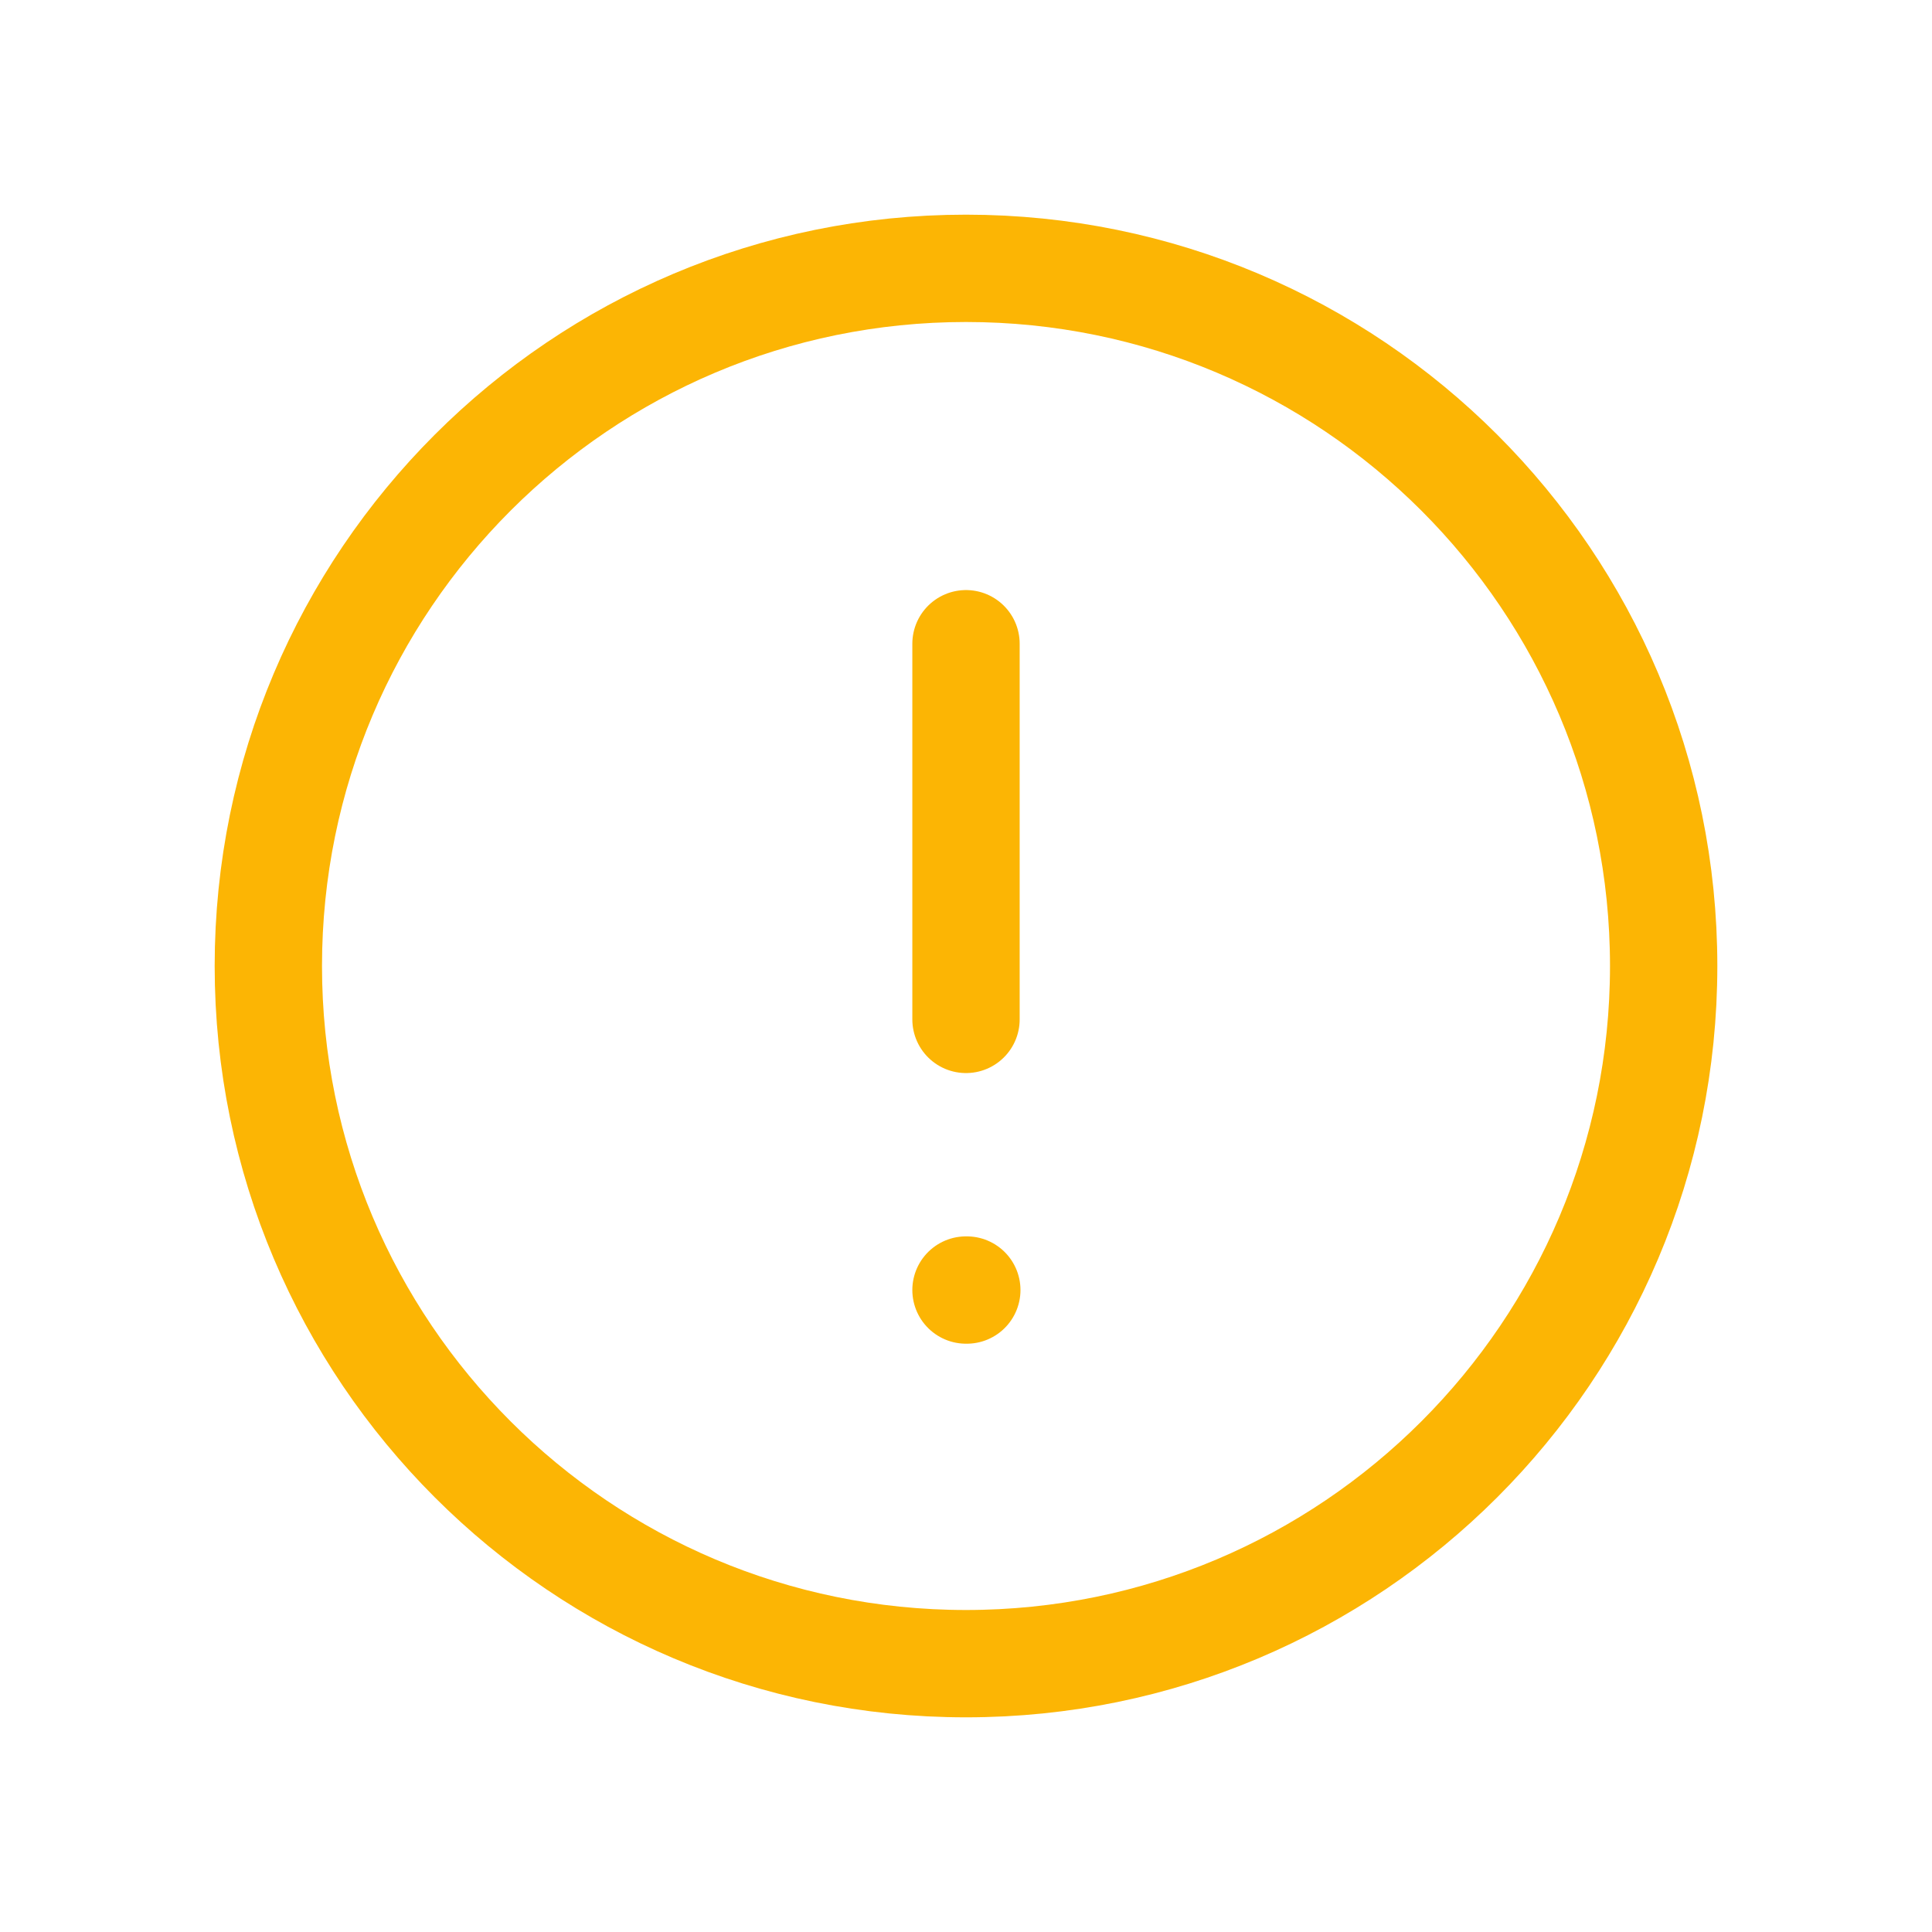 <svg width="36" height="36" viewBox="0 0 36 36" fill="none" xmlns="http://www.w3.org/2000/svg">
  <g clip-path="url(#a)" stroke="#FCB504" stroke-width="2" stroke-linecap="round" stroke-linejoin="round">
    <path d="M31 18c0 7.18-5.82 13-13 13S5 25.18 5 18 10.82 5 18 5s13 5.82 13 13m-13-6.005v7m0 5.043h.015"/>
  </g>
  <defs>
    <clipPath id="a">
      <path fill="#fff" d="M0 0h36v36H0z"/>
    </clipPath>
  </defs>
</svg>
